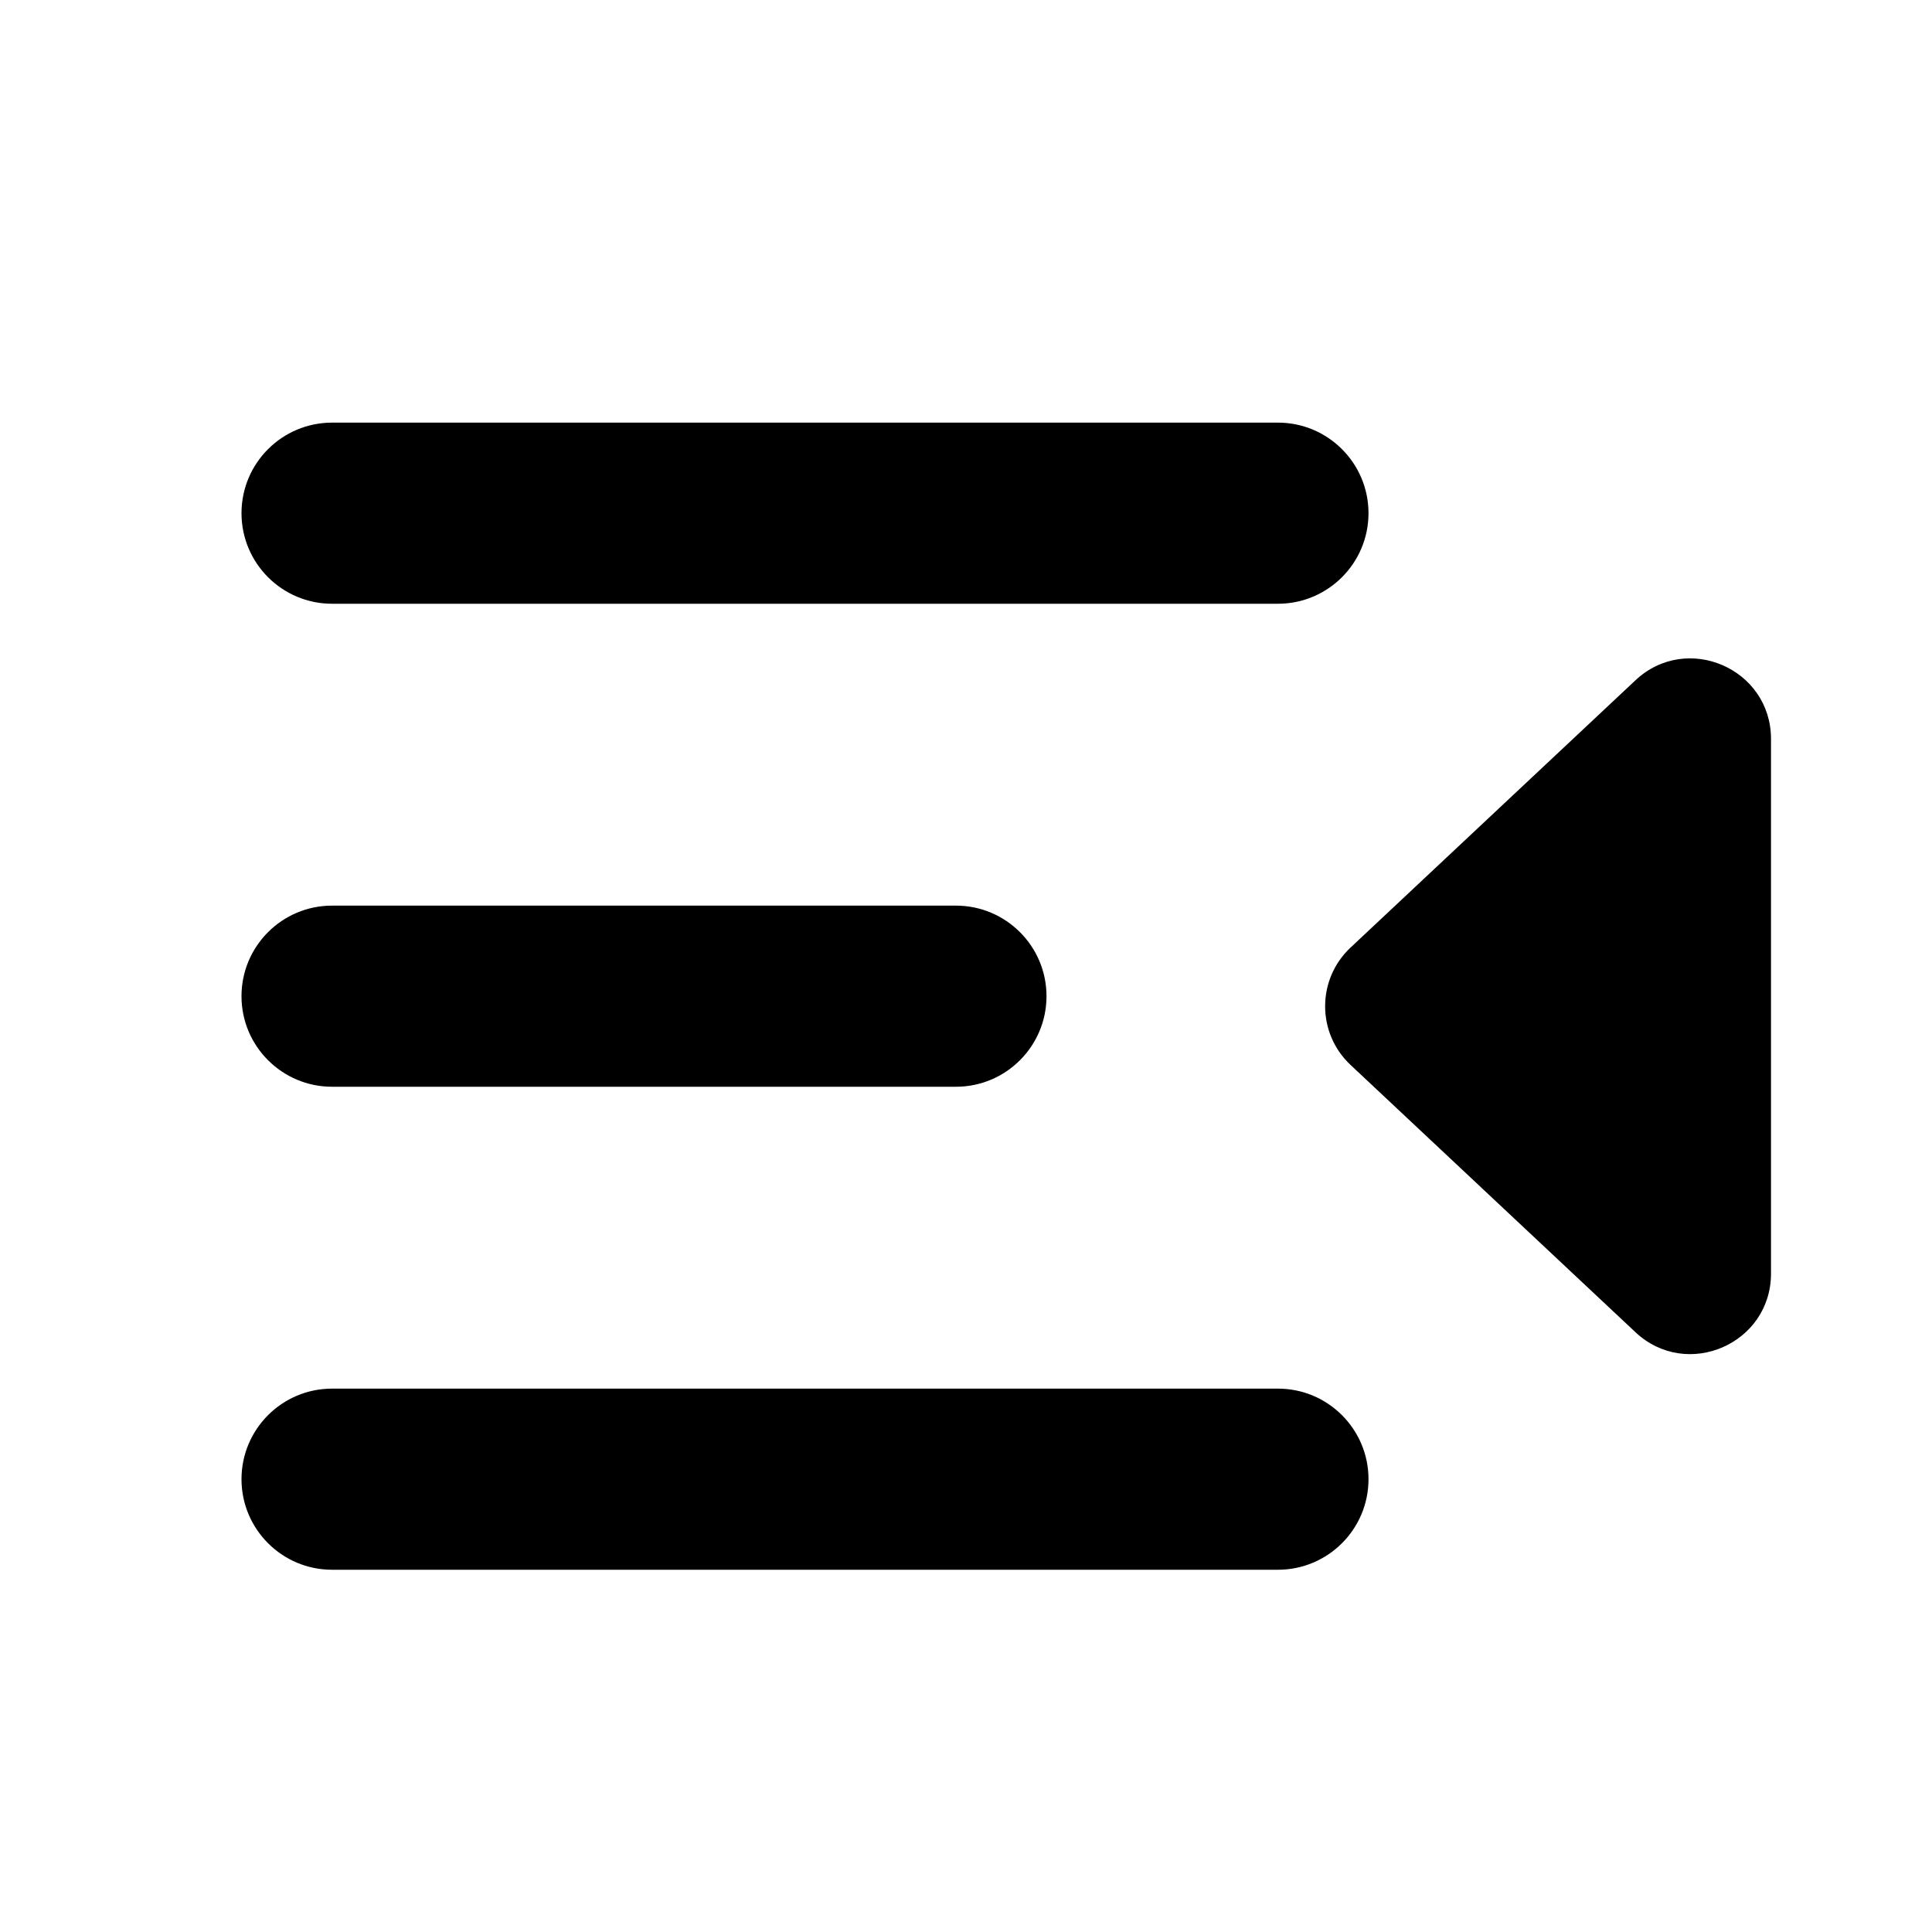 <svg width="24" height="24" viewBox="0 0 24 24" fill="none" xmlns="http://www.w3.org/2000/svg">
<g id="charm:menu-hamburger" clip-path="url(#clip0_454_434422)">
<path id="Vector (Stroke)" fill-rule="evenodd" clip-rule="evenodd" d="M3 6.375C3 5.754 3.504 5.25 4.125 5.25H15.875C16.496 5.25 17 5.754 17 6.375C17 6.996 16.496 7.5 15.875 7.5H4.125C3.504 7.5 3 6.996 3 6.375ZM3 12.375C3 11.754 3.504 11.25 4.125 11.25H11.875C12.496 11.25 13 11.754 13 12.375C13 12.996 12.496 13.5 11.875 13.5H4.125C3.504 13.5 3 12.996 3 12.375ZM3 18.375C3 17.754 3.504 17.25 4.125 17.25H15.875C16.496 17.25 17 17.754 17 18.375C17 18.996 16.496 19.5 15.875 19.5H4.125C3.504 19.5 3 18.996 3 18.375Z" fill="black"/>
<path id="Polygon 1" d="M16.777 13.229C16.356 12.834 16.356 12.166 16.777 11.771L20.316 8.451C20.954 7.852 22 8.305 22 9.18L22 15.82C22 16.695 20.954 17.148 20.316 16.549L16.777 13.229Z" fill="black"/>
</g>
<defs>
<clipPath id="clip0_454_434422">
<rect width="24" height="24" fill="white"/>
</clipPath>
</defs>
</svg>
